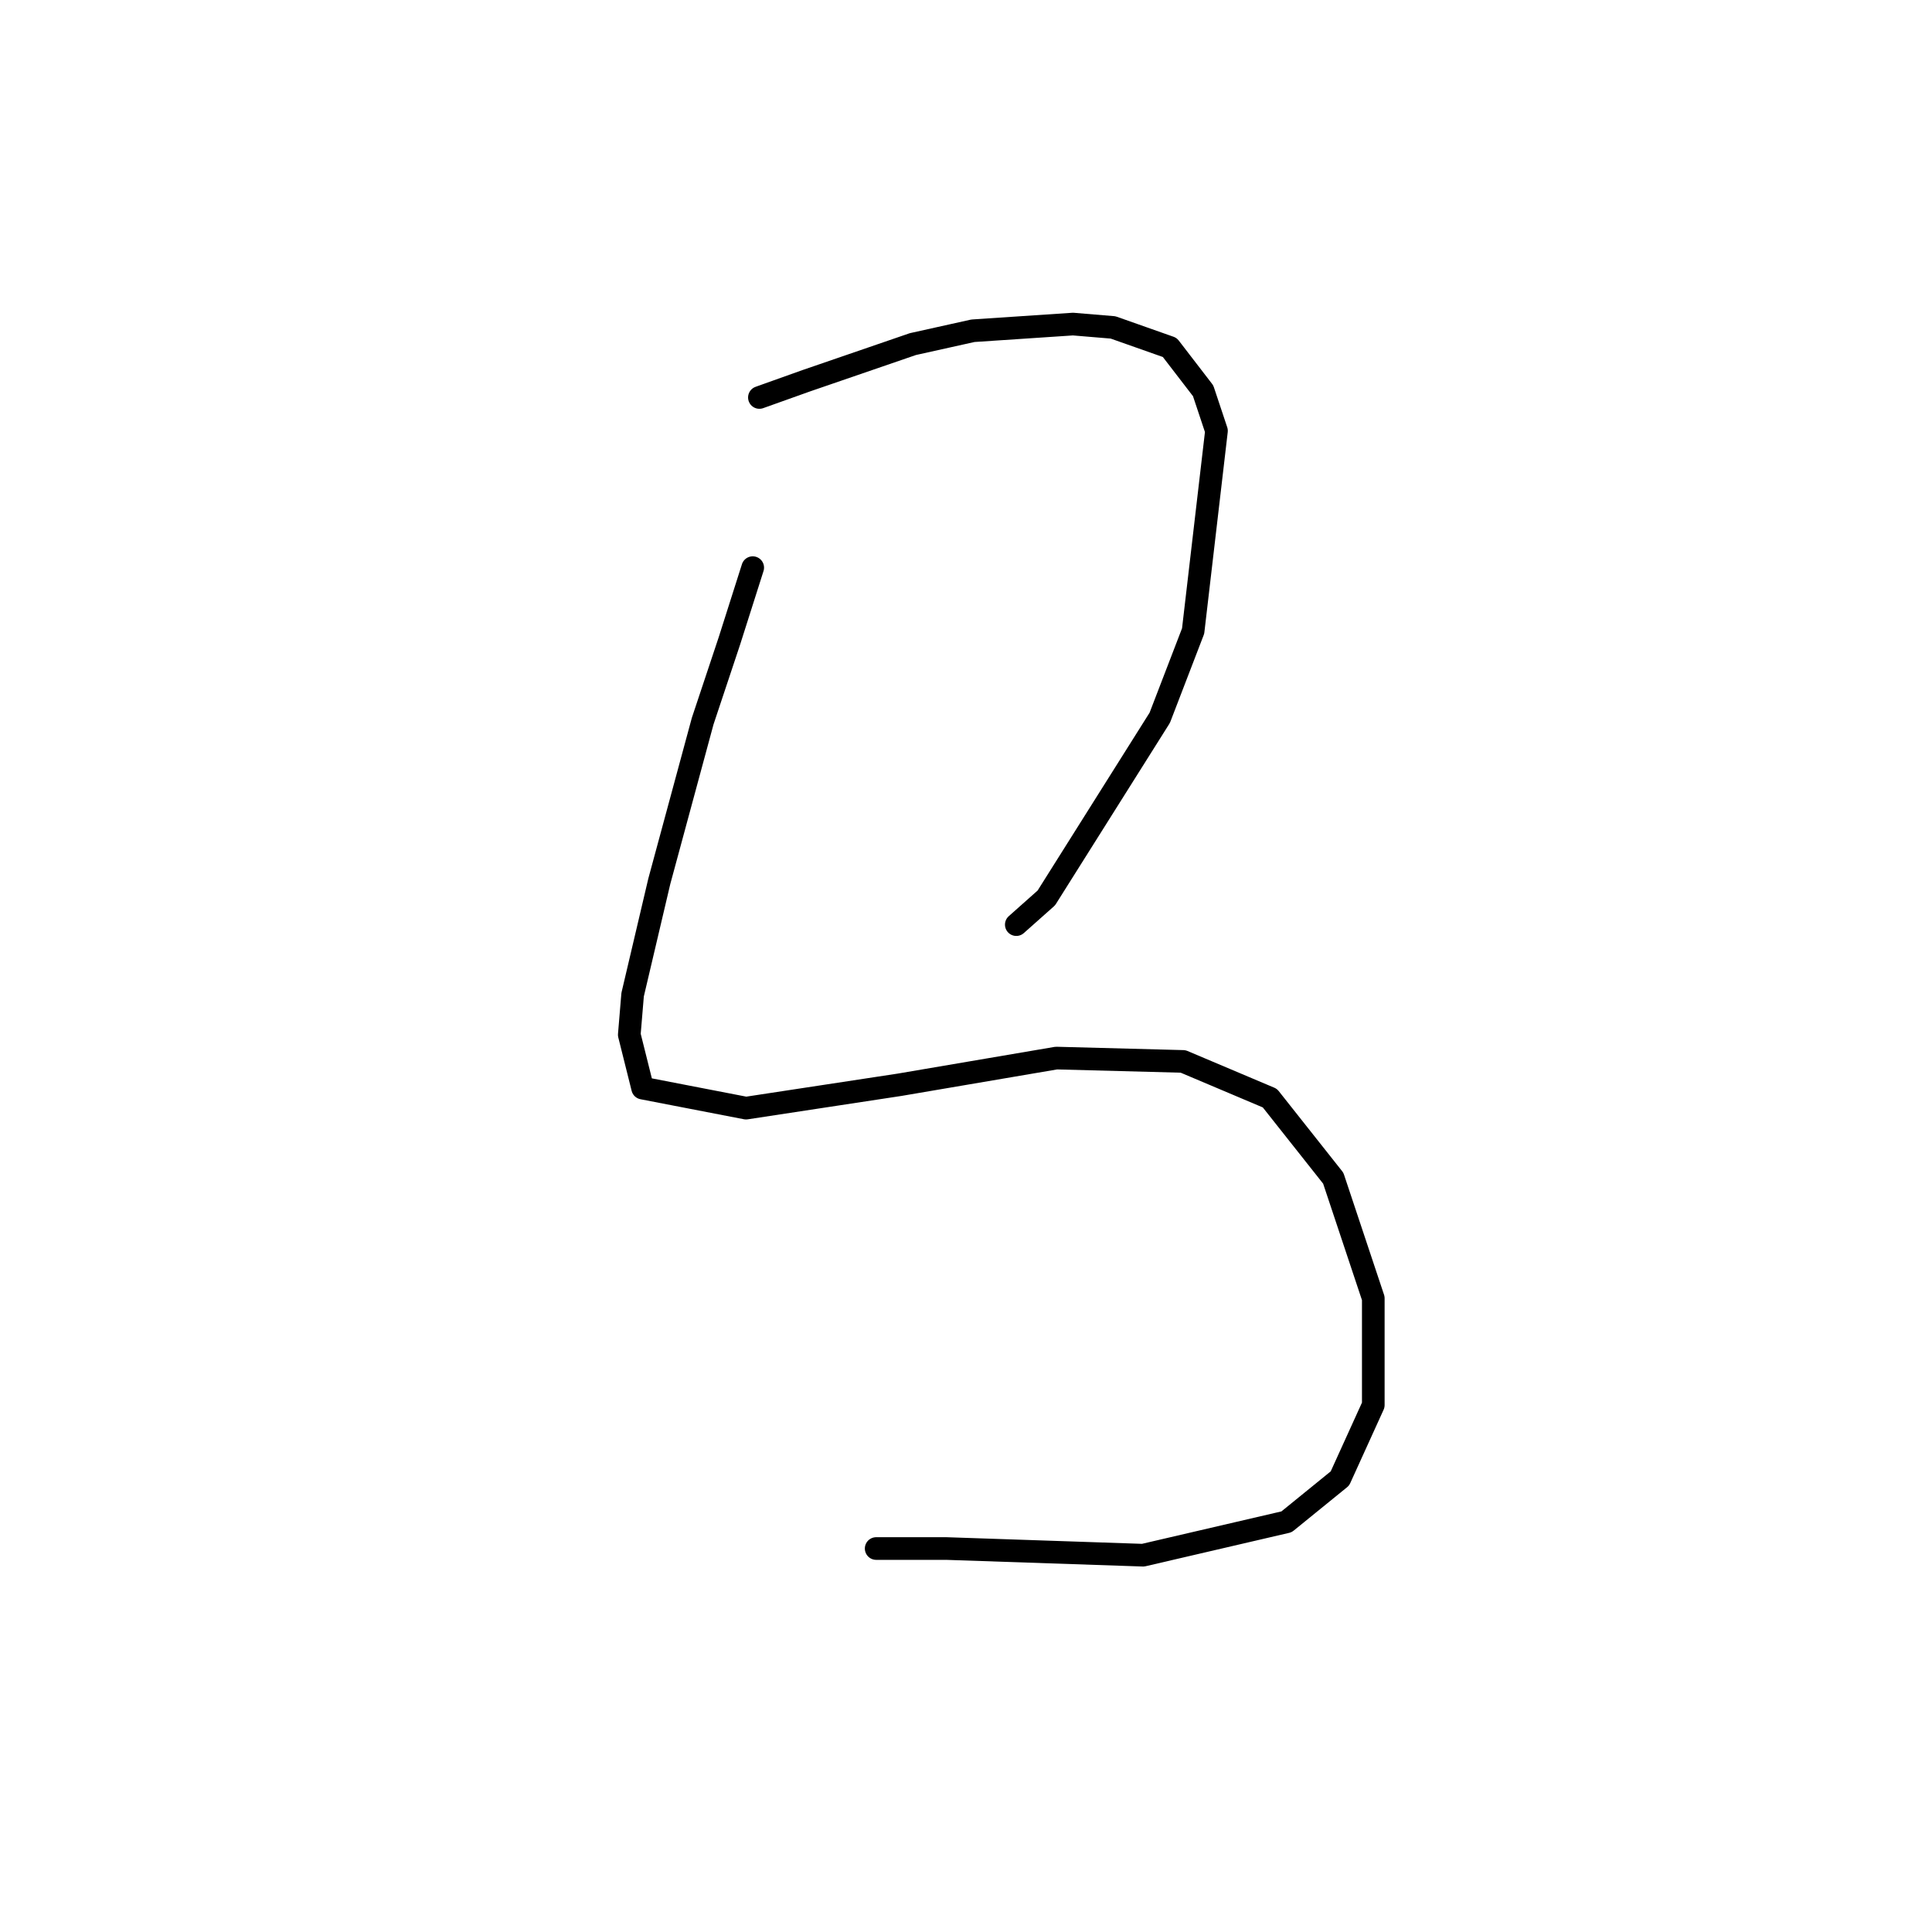 <?xml version="1.0" standalone="no"?>
    <svg width="256" height="256" xmlns="http://www.w3.org/2000/svg" version="1.1">
    <polyline stroke="black" stroke-width="3" stroke-linecap="round" fill="transparent" stroke-linejoin="round" points="100.624 52.668 106.813 50.458 120.96 45.595 128.918 43.827 142.18 42.942 147.485 43.385 155.001 46.037 159.422 51.784 161.19 57.089 158.095 83.614 153.674 95.109 138.644 118.981 134.665 122.518 134.665 122.518 " />
        <polyline stroke="black" stroke-width="3" stroke-linecap="round" fill="transparent" stroke-linejoin="round" points="99.74 75.215 96.645 84.941 93.109 95.551 87.362 116.771 83.825 131.802 83.383 137.107 85.151 144.18 98.856 146.833 119.192 143.738 139.97 140.201 156.769 140.644 168.263 145.506 176.663 156.117 181.968 172.032 181.968 186.178 177.547 195.904 170.474 201.651 151.464 206.072 125.381 205.188 116.097 205.188 116.097 205.188 " />
        </svg>